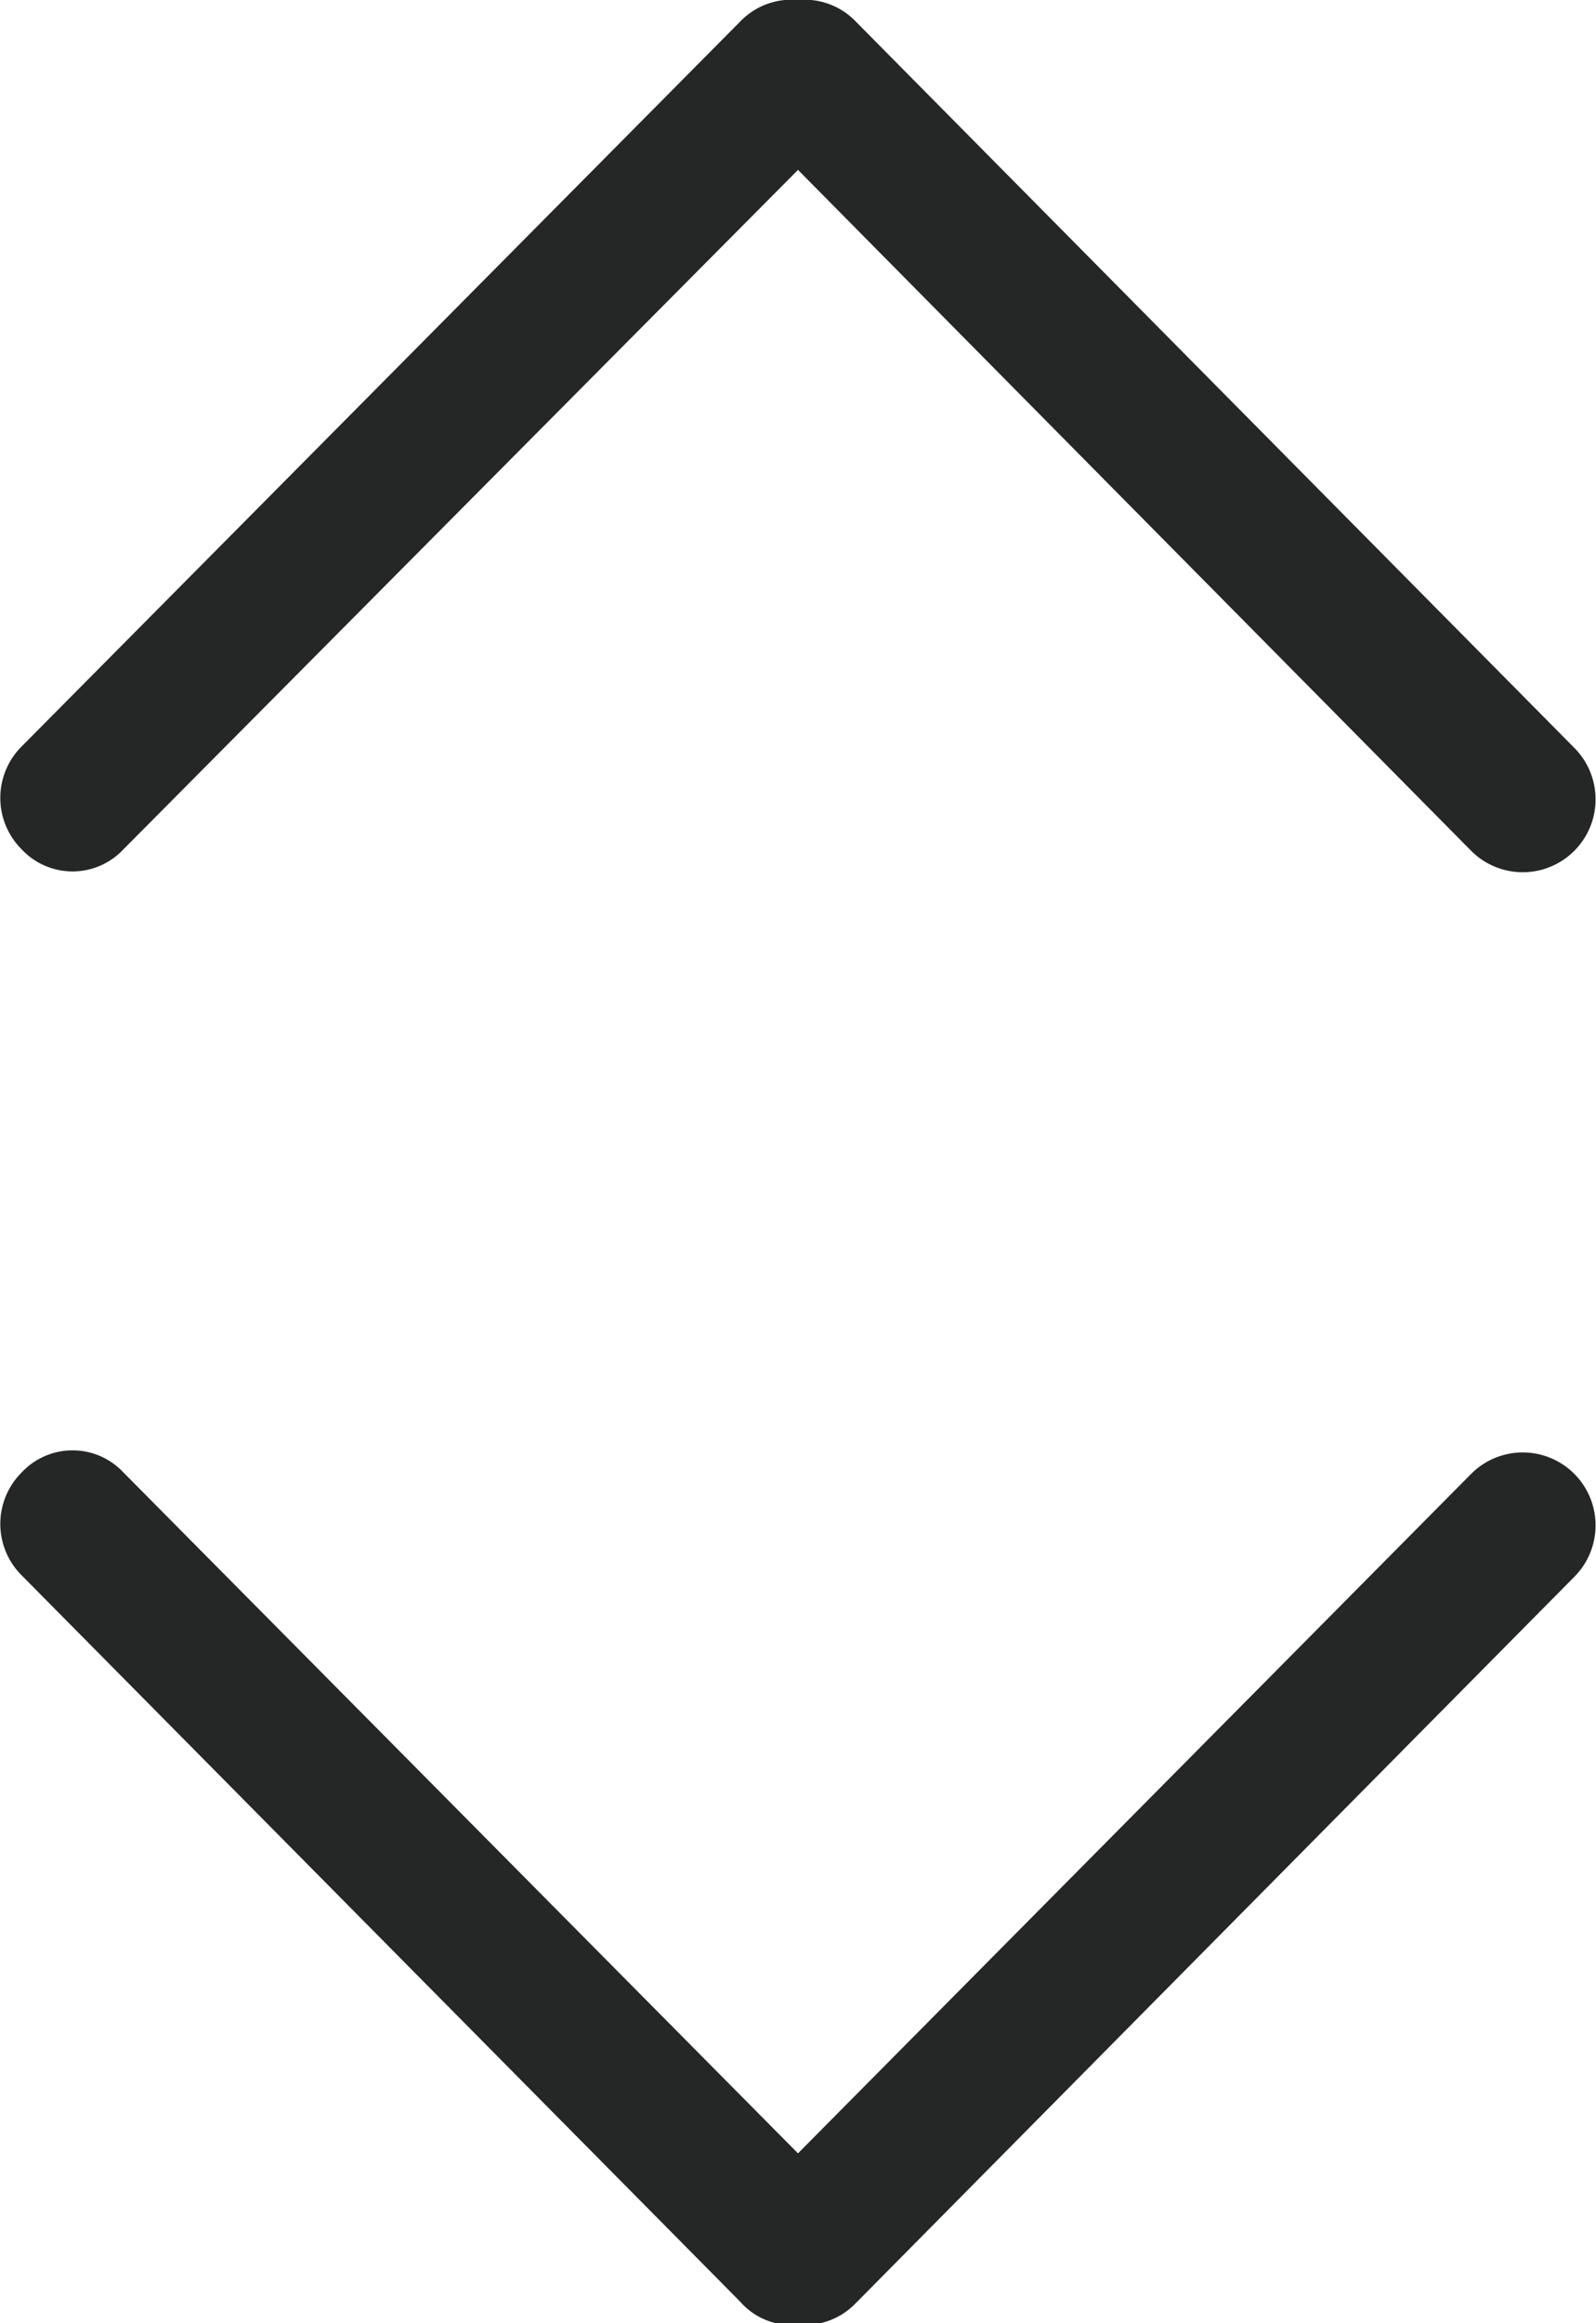 <svg id="Layer_1" data-name="Layer 1" xmlns="http://www.w3.org/2000/svg" width="11" height="16" viewBox="0 0 11 16"><defs><style>.cls-1{fill:#252626;}</style></defs><g id="arrows-large"><g id="Arrows_Up_and_Down_Large" data-name="Arrows Up and Down Large"><g id="Arrow_Large_-_Dark-5" data-name="Arrow Large - Dark-5"><path id="Arrow_Large_-_Dark-6" data-name="Arrow Large - Dark-6" class="cls-1" d="M5.1,15.85l-4.95-5a.5.5,0,0,1,0-.71.48.48,0,0,1,.7,0L5.5,14.83l4.64-4.68a.5.5,0,1,1,.71.71l-4.95,5a.49.49,0,0,1-.4.15h0A.47.47,0,0,1,5.1,15.85Z"/></g><g id="Arrow_Large_-_Dark-7" data-name="Arrow Large - Dark-7"><path id="Arrow_Large_-_Dark-8" data-name="Arrow Large - Dark-8" class="cls-1" d="M5.9.15l4.95,5a.5.5,0,1,1-.71.71L5.5,1.17.85,5.85a.48.48,0,0,1-.7,0,.5.5,0,0,1,0-.71L5.1.15A.49.49,0,0,1,5.5,0h0A.49.49,0,0,1,5.9.15Z"/></g></g></g></svg>